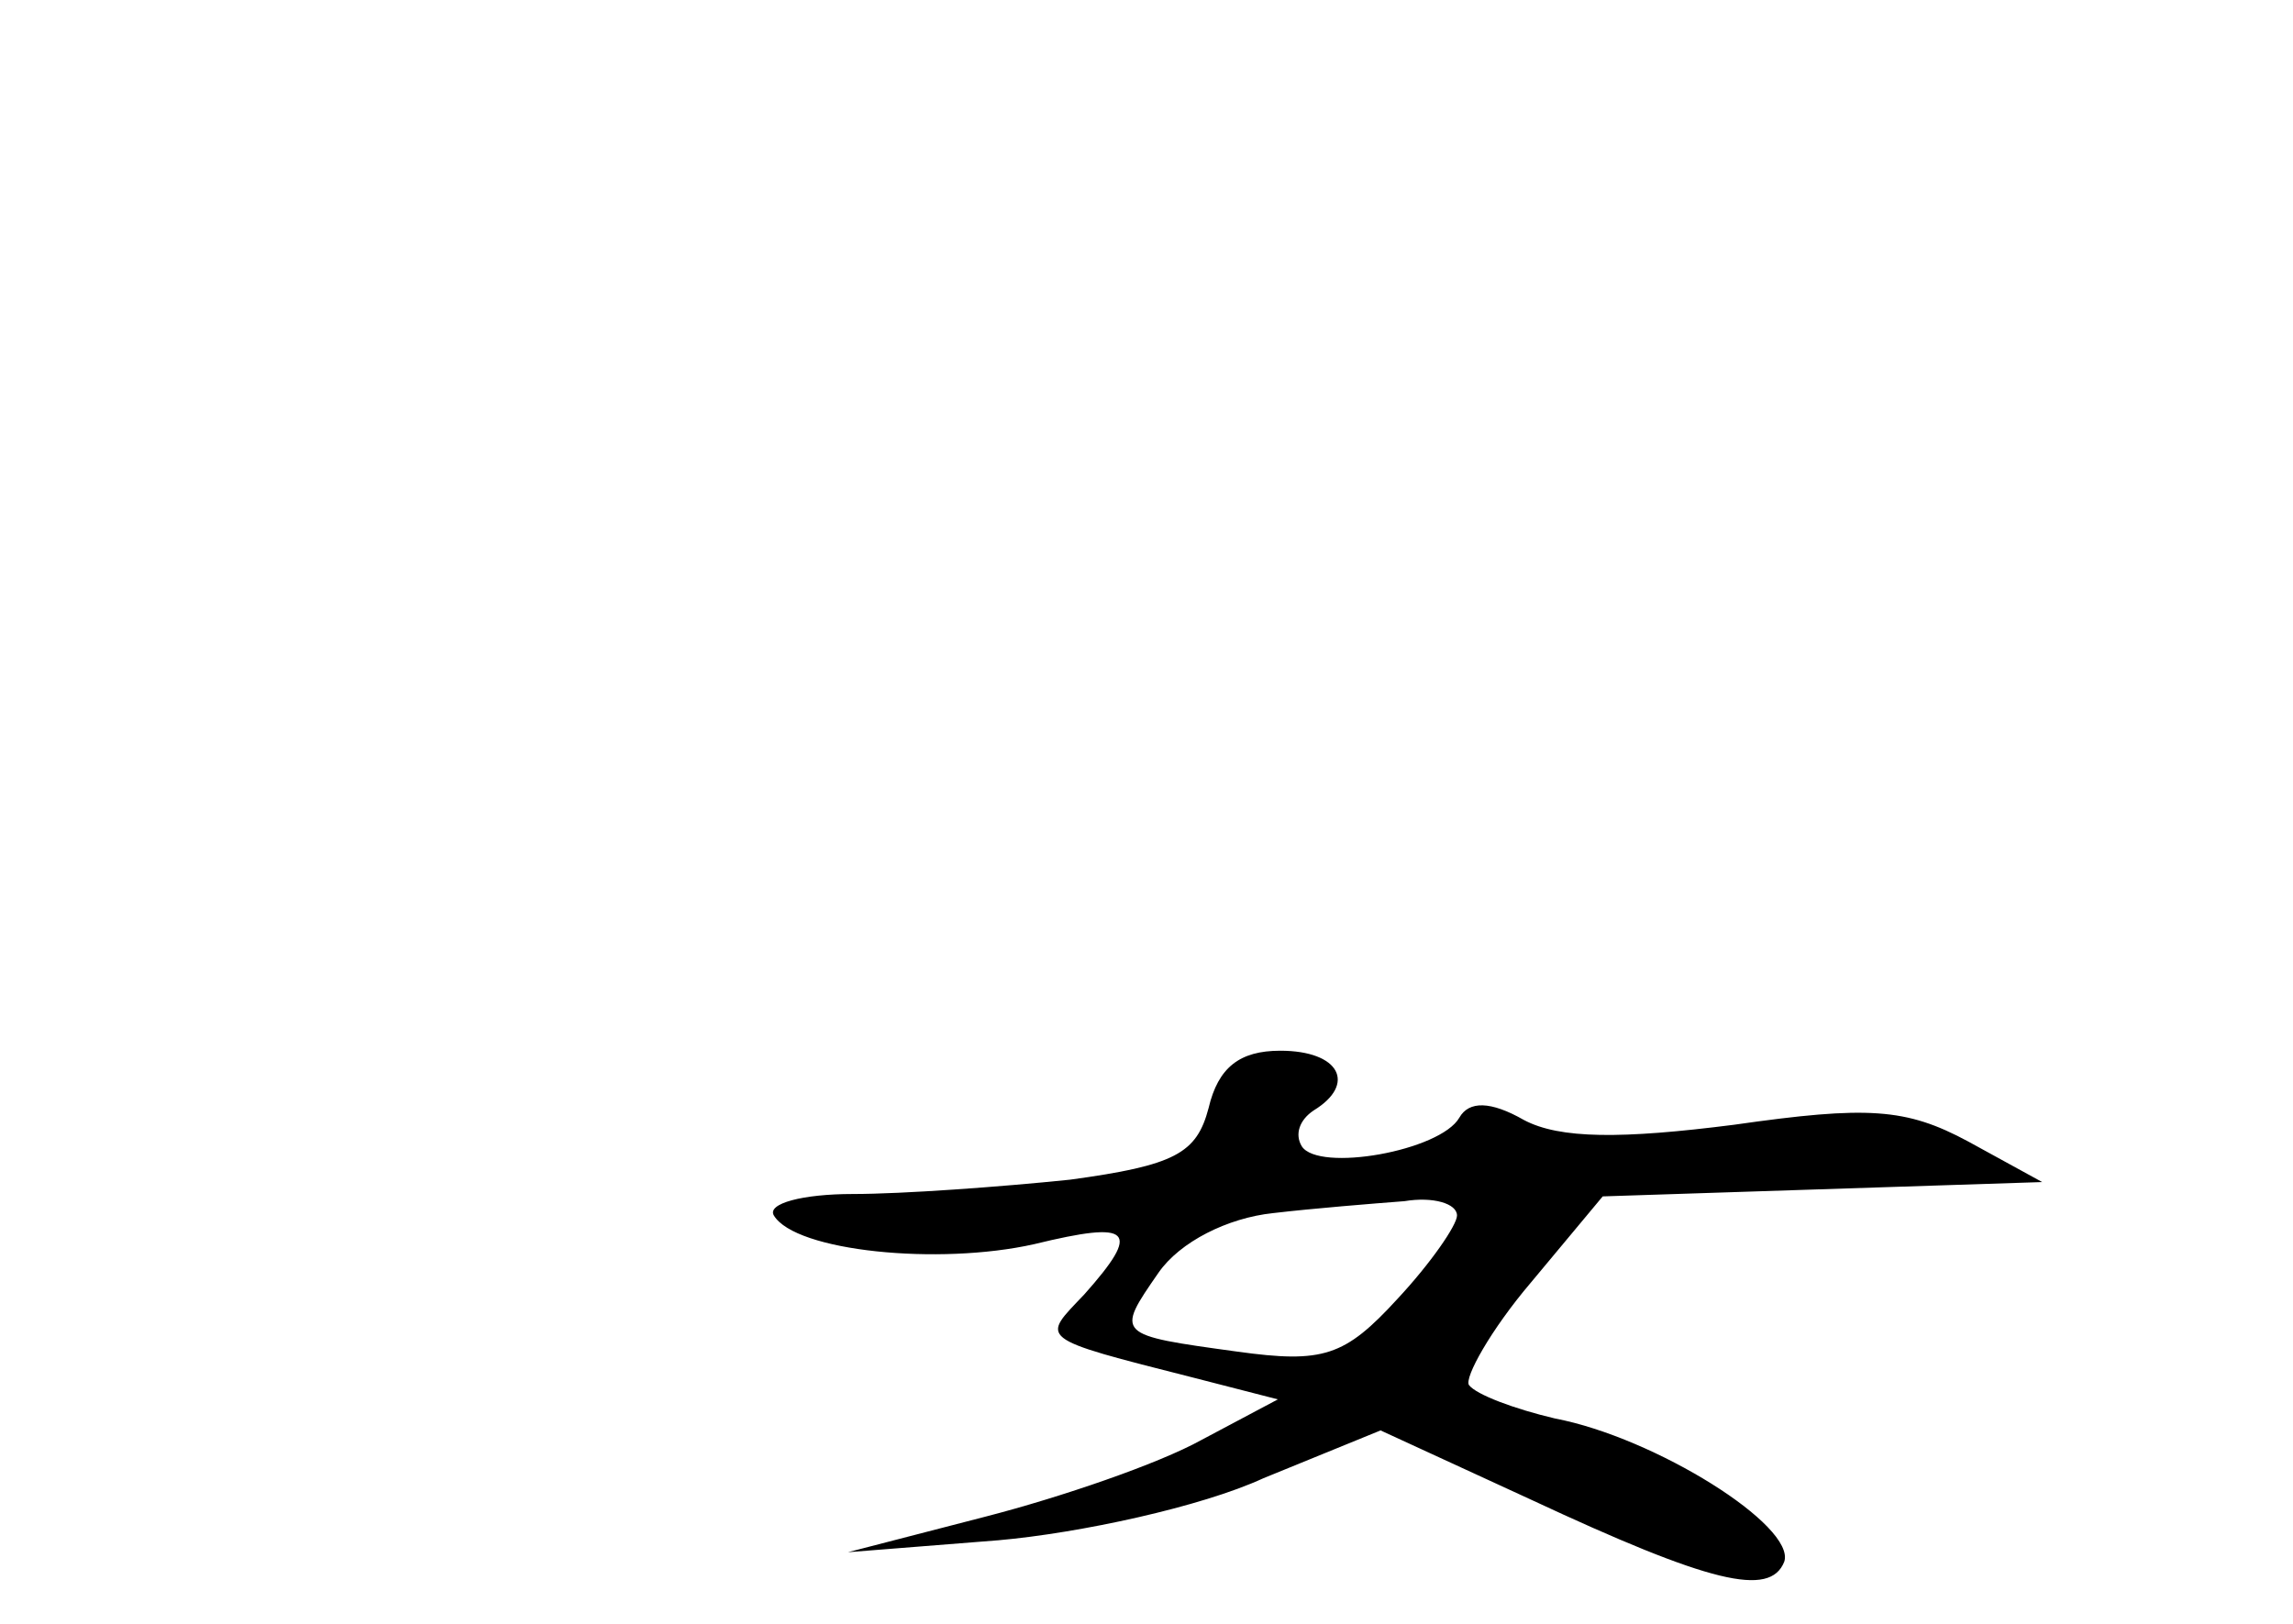 <?xml version="1.0" standalone="no"?>
<!DOCTYPE svg PUBLIC "-//W3C//DTD SVG 20010904//EN"
 "http://www.w3.org/TR/2001/REC-SVG-20010904/DTD/svg10.dtd">
<svg version="1.0" xmlns="http://www.w3.org/2000/svg"
 width="96pt" height="68pt" viewBox="0 0 96 68"
 preserveAspectRatio="xMidYMid meet">
<g transform="translate(0,68) scale(0.1,-0.1)"
fill="#000000" stroke="none">
<path d="M506 216 c-5 -19 -14 -24 -58 -30 -29 -3 -70 -6 -91 -6 -21 0 -36 -4
-33 -9 9 -15 69 -21 109 -12 41 10 45 6 21 -21 -18 -19 -21 -18 46 -35 l35 -9
-32 -17 c-18 -10 -59 -24 -90 -32 l-58 -15 63 5 c34 3 85 14 111 26 l49 20 63
-29 c75 -35 100 -41 106 -26 5 15 -54 52 -96 60 -17 4 -33 10 -36 14 -2 3 9
23 26 43 l30 36 92 3 92 3 -31 17 c-26 14 -42 15 -98 7 -47 -6 -73 -6 -88 2
-14 8 -23 8 -27 1 -8 -14 -59 -23 -66 -12 -3 5 -1 11 5 15 18 11 11 25 -14 25
-17 0 -26 -7 -30 -24z m104 -45 c0 -4 -11 -20 -25 -35 -22 -24 -31 -27 -67
-22 -51 7 -51 7 -33 33 9 13 29 23 48 25 17 2 42 4 55 5 12 2 22 -1 22 -6z"/>
</g>
</svg>
